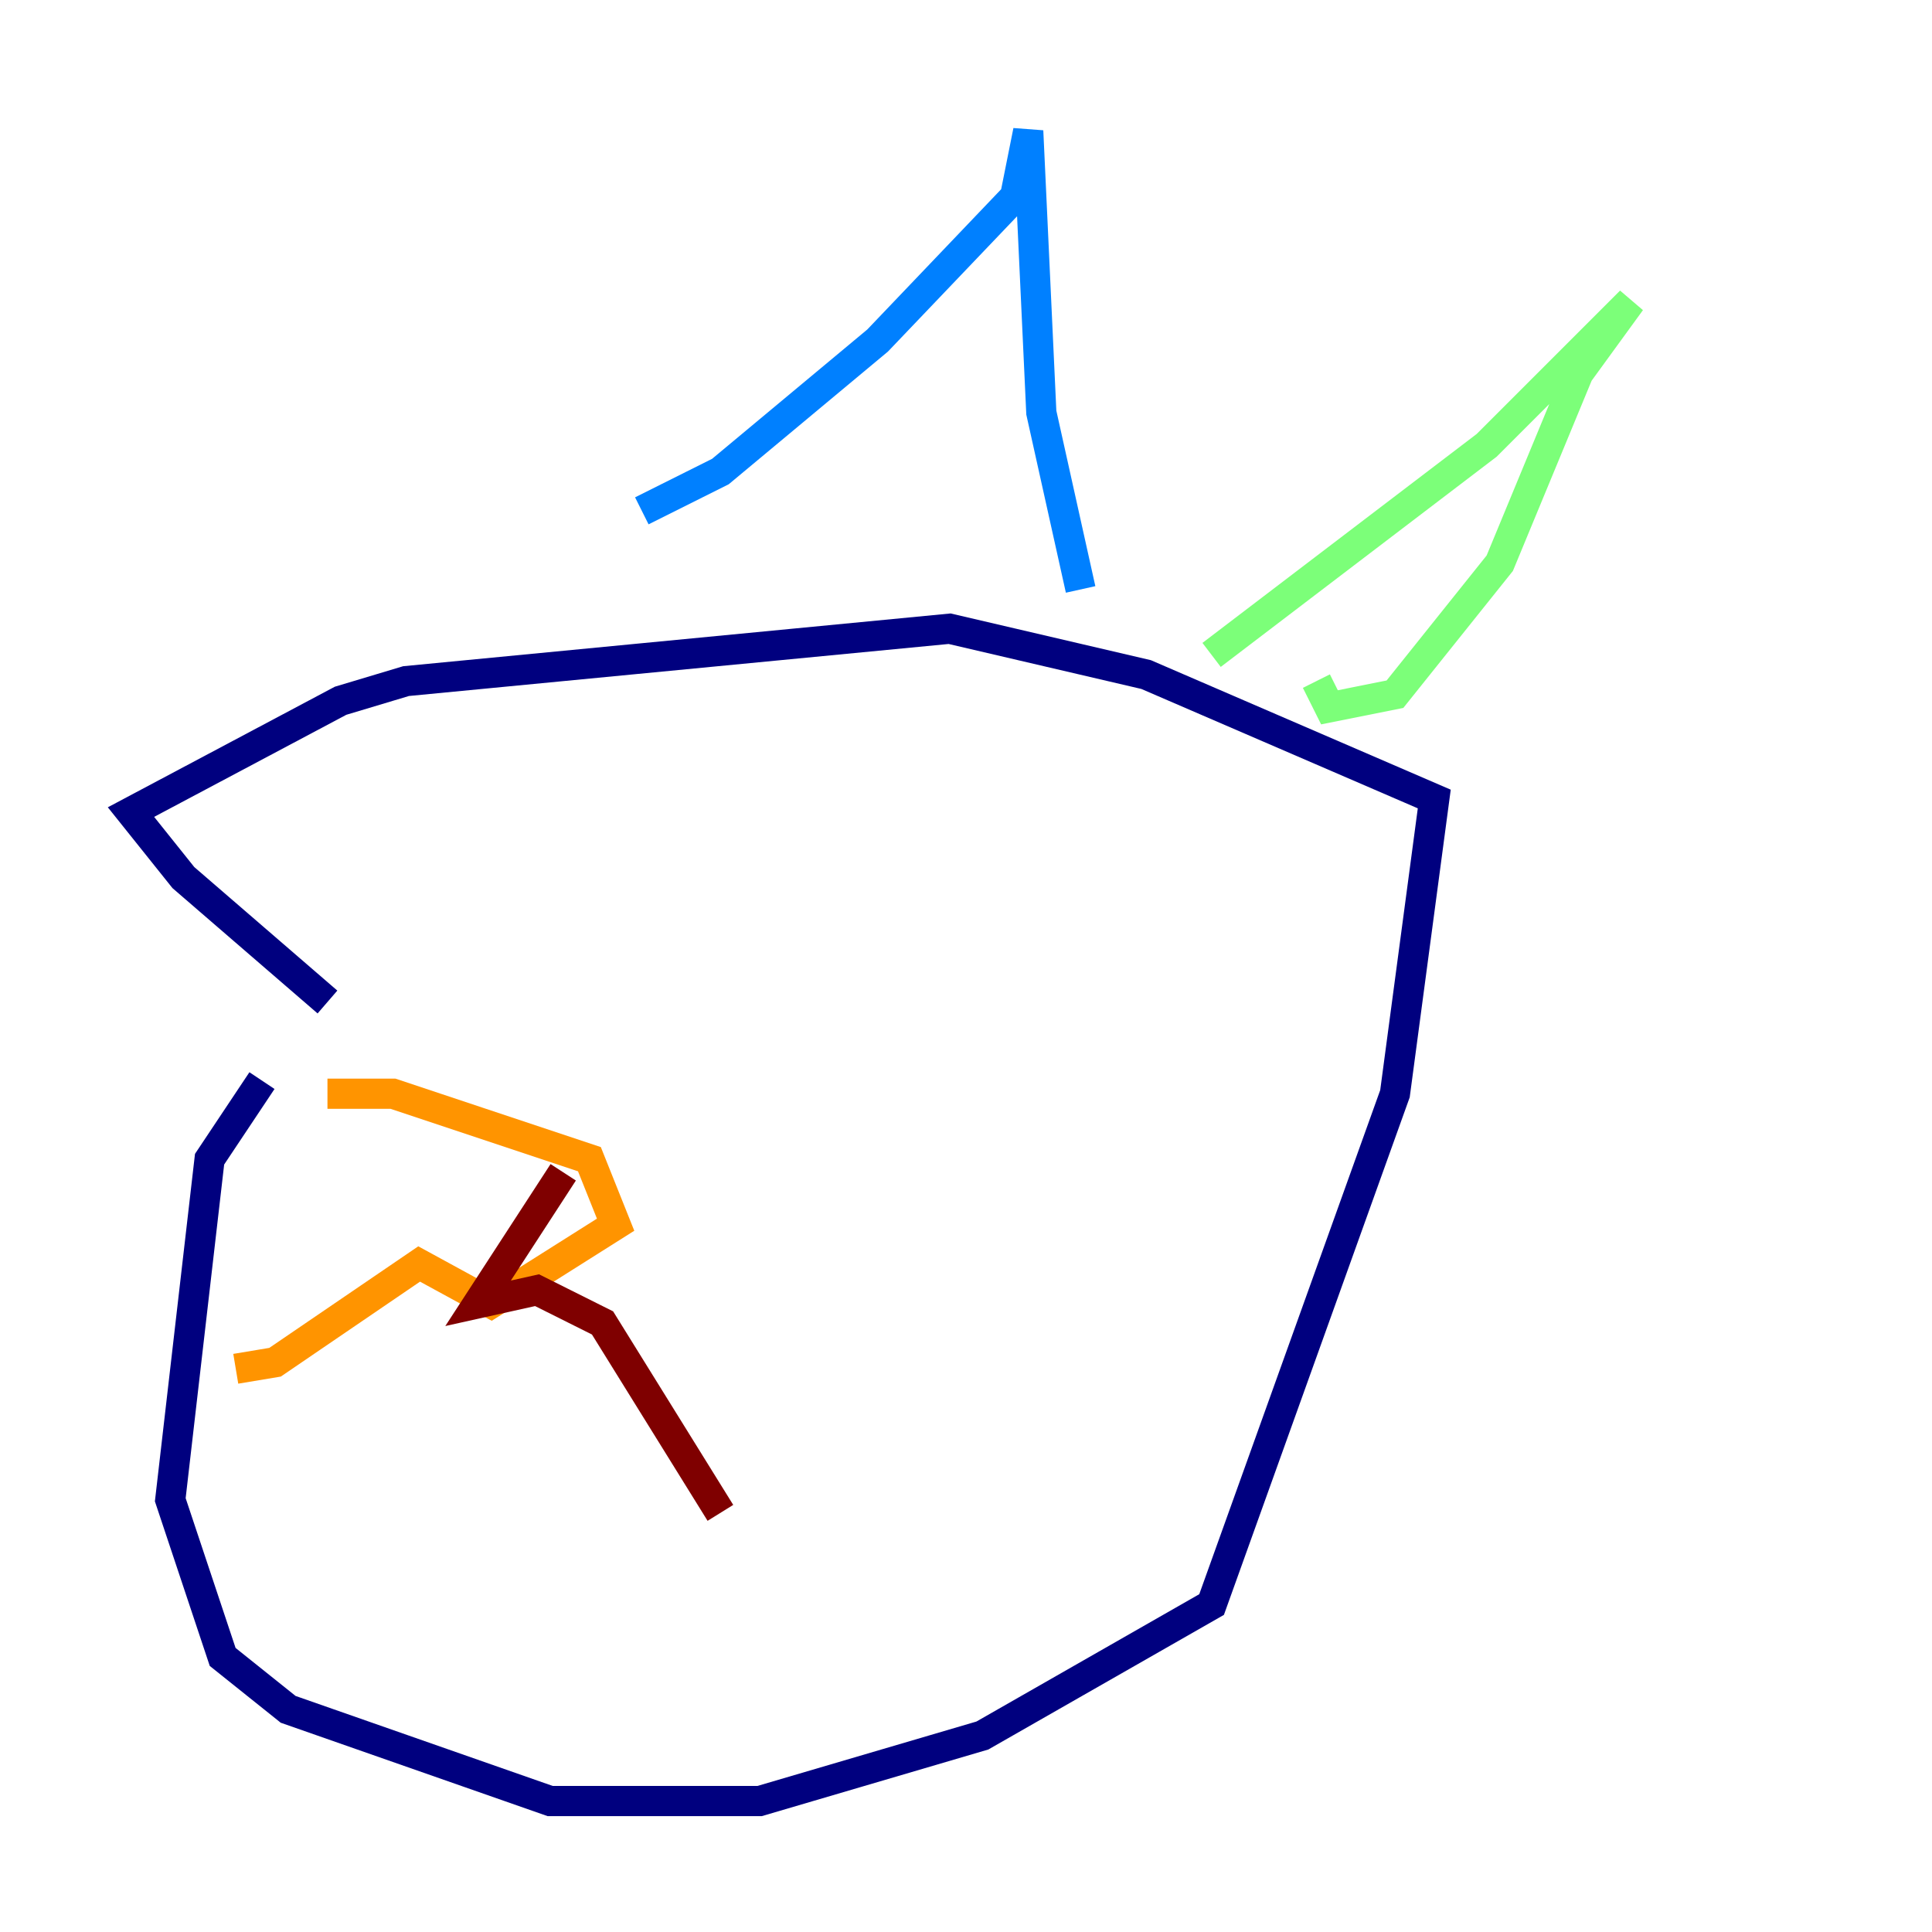 <?xml version="1.0" encoding="utf-8" ?>
<svg baseProfile="tiny" height="128" version="1.2" viewBox="0,0,128,128" width="128" xmlns="http://www.w3.org/2000/svg" xmlns:ev="http://www.w3.org/2001/xml-events" xmlns:xlink="http://www.w3.org/1999/xlink"><defs /><polyline fill="none" points="17.356,71.593 13.885,76.8 11.281,99.363 14.752,109.776 19.091,113.248 36.447,119.322 50.332,119.322 65.085,114.983 80.271,106.305 92.42,72.461 95.024,52.936 75.932,44.691 62.915,41.654 26.902,45.125 22.563,46.427 8.678,53.803 12.149,58.142 21.695,66.386" stroke="#00007f" stroke-width="2" /><polyline fill="none" points="42.522,33.844 47.729,31.241 58.142,22.563 67.254,13.017 68.122,8.678 68.99,27.336 71.593,39.051" stroke="#0080ff" stroke-width="2" /><polyline fill="none" points="80.271,43.39 98.495,29.505 108.041,19.959 104.57,24.732 99.363,37.315 92.42,45.993 88.081,46.861 87.214,45.125" stroke="#7cff79" stroke-width="2" /><polyline fill="none" points="21.695,72.461 26.034,72.461 39.051,76.8 40.786,81.139 32.542,86.346 27.77,83.742 18.224,90.251 15.62,90.685" stroke="#ff9400" stroke-width="2" /><polyline fill="none" points="37.315,77.668 31.675,86.346 35.58,85.478 39.919,87.647 47.729,100.231" stroke="#7f0000" stroke-width="2" /></svg>